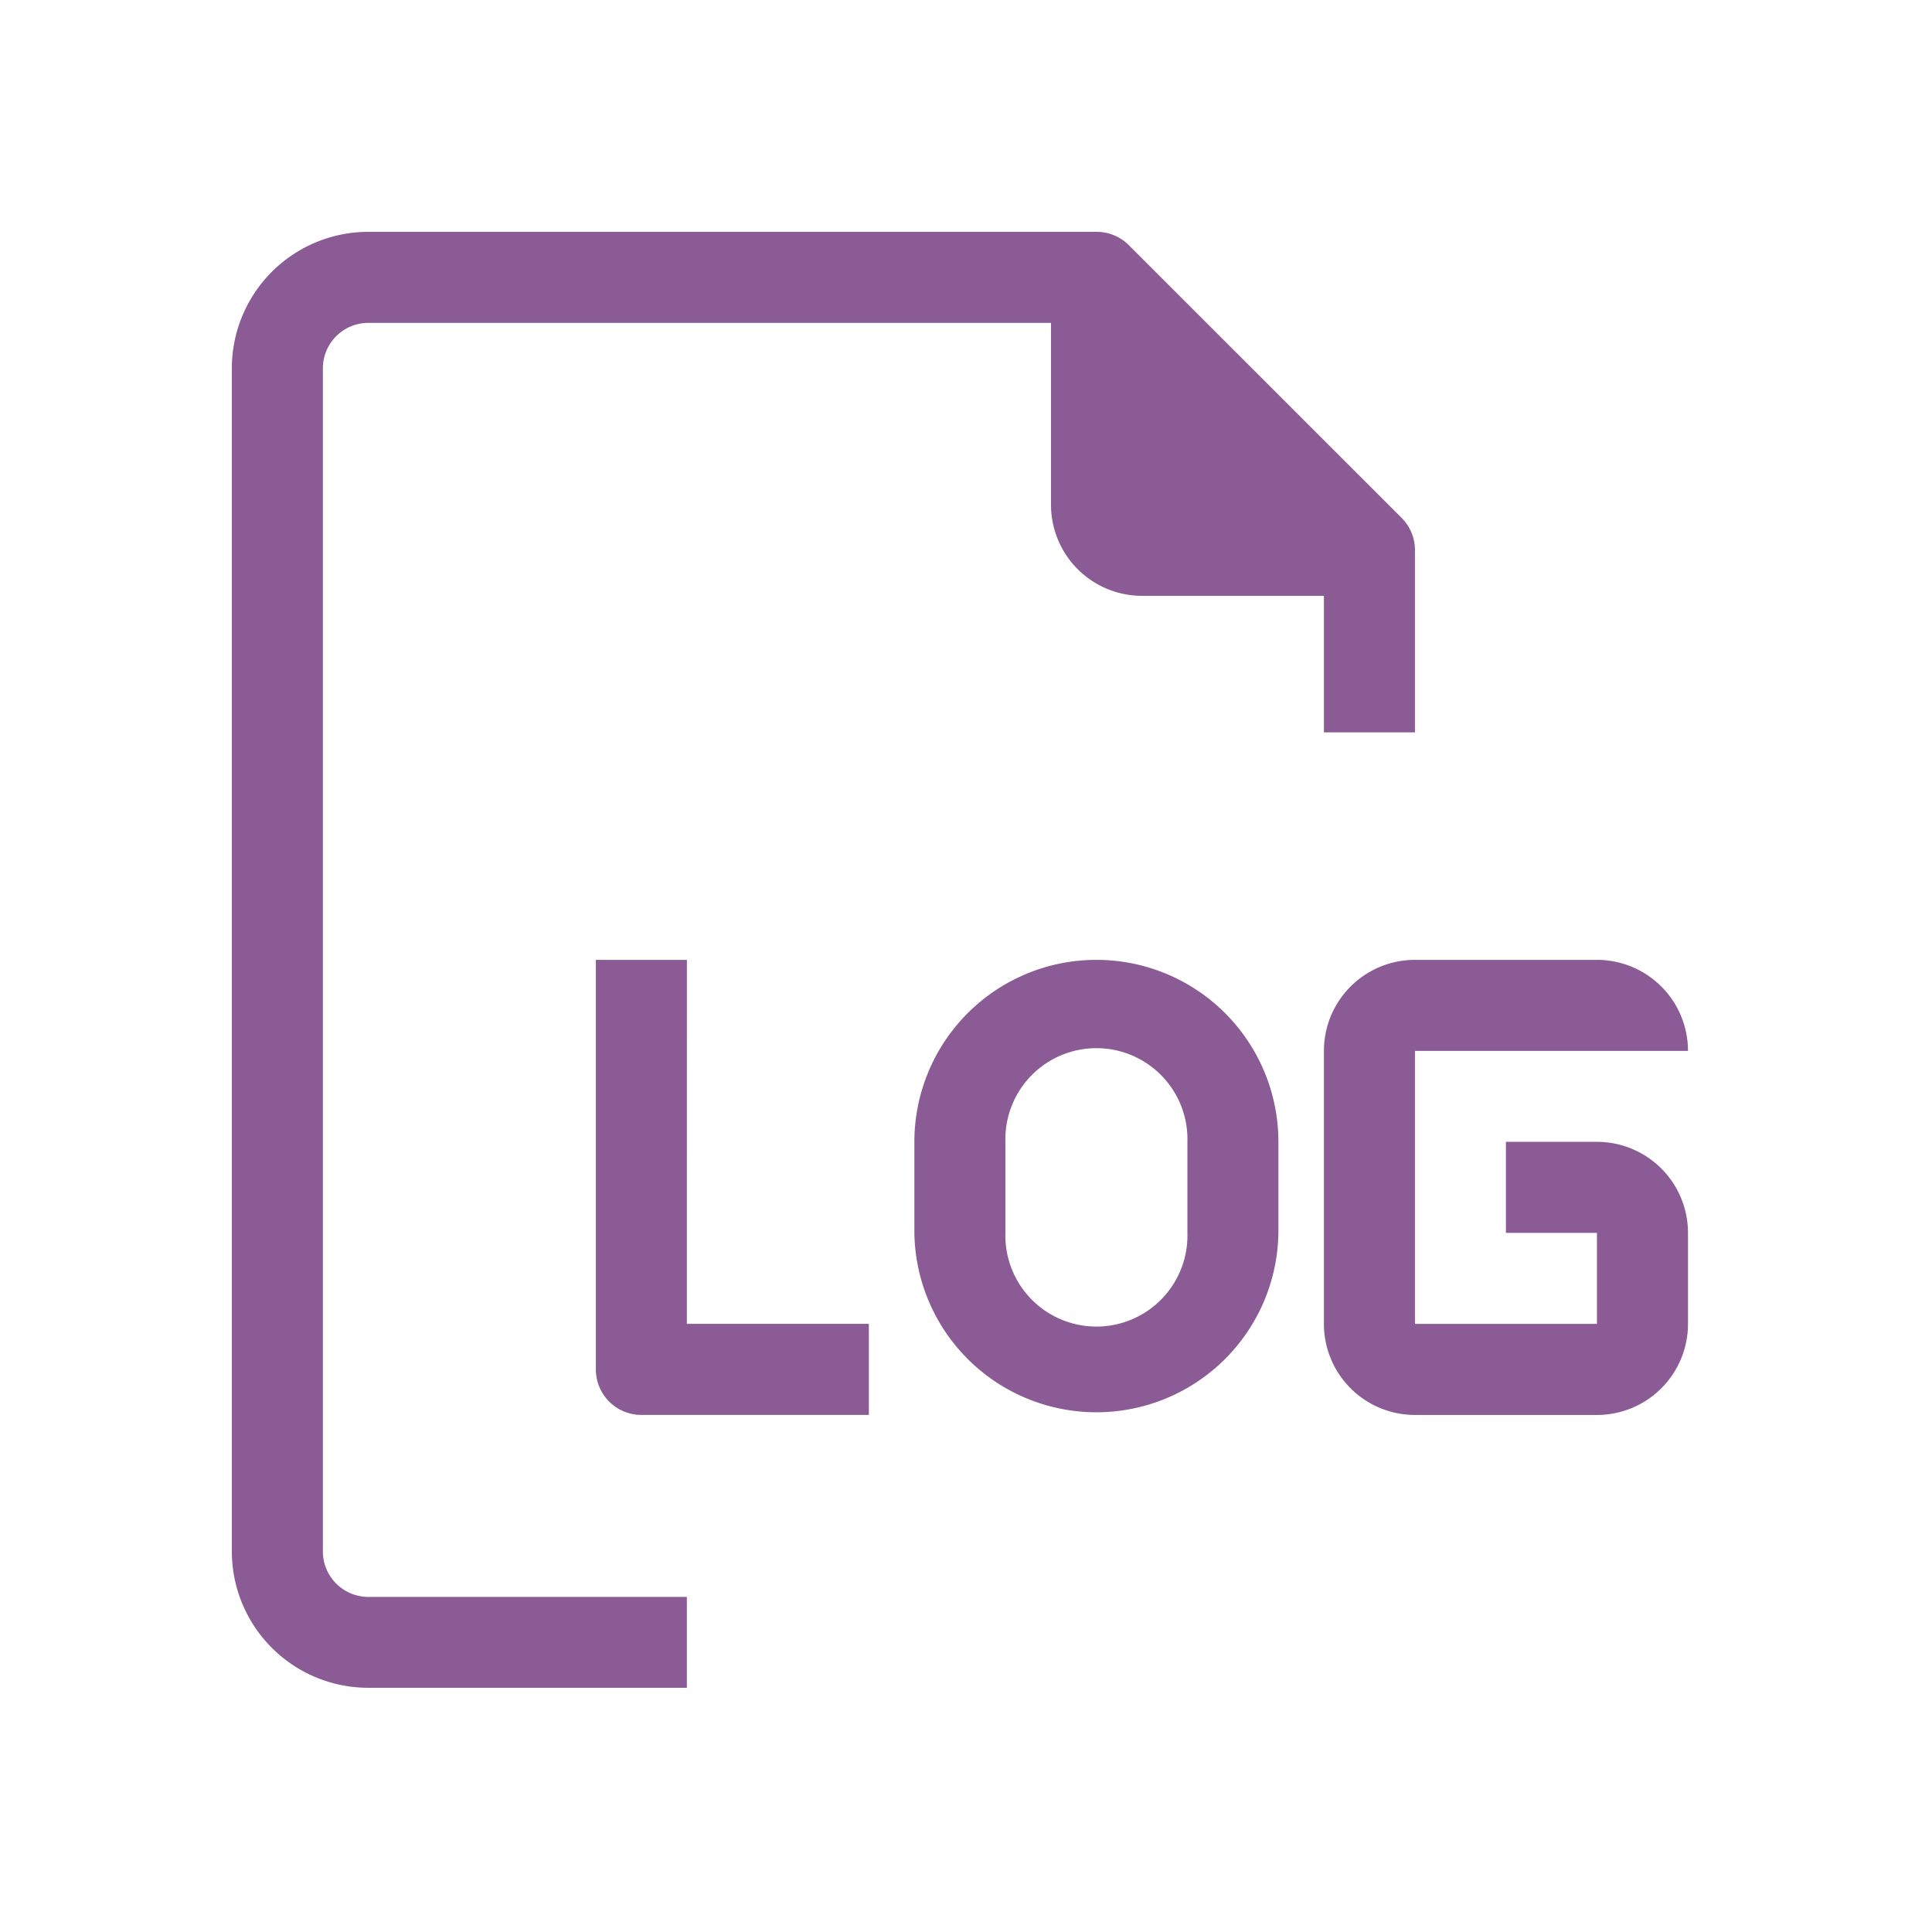 <svg xmlns="http://www.w3.org/2000/svg" xmlns:xlink="http://www.w3.org/1999/xlink" width="50" height="50" viewBox="0 0 50 50">
  <defs>
    <clipPath id="clip-_2_4">
      <rect width="50" height="50"/>
    </clipPath>
  </defs>
  <g id="_2_4" data-name="2 – 4" clip-path="url(#clip-_2_4)">
    <g id="Group_75" data-name="Group 75" transform="translate(-31 -592)">
      <g id="files_1_" data-name="files (1)" transform="translate(37 598)">
        <g id="Group_32" data-name="Group 32" transform="translate(0 0)">
          <g id="Group_31" data-name="Group 31">
            <path id="Path_43" data-name="Path 43" d="M2.356,34.15V3.533A1.177,1.177,0,0,1,3.533,2.356H21.2v4.71A2.356,2.356,0,0,0,23.553,9.42h4.71v3.533h2.356V8.243a1.177,1.177,0,0,0-.341-.836L23.21.341A1.177,1.177,0,0,0,22.374,0H3.533A3.533,3.533,0,0,0,0,3.533V34.15a3.533,3.533,0,0,0,3.533,3.53h8.243V35.328H3.533A1.177,1.177,0,0,1,2.356,34.15Z" transform="translate(0 0)" fill="#8a5b95"/>
            <path id="Path_44" data-name="Path 44" d="M391.066,260.71H388.71v2.356h2.356v2.356h-4.71v-7.066h7.066A2.356,2.356,0,0,0,391.066,256h-4.71A2.356,2.356,0,0,0,384,258.356v7.066a2.356,2.356,0,0,0,2.356,2.356h4.71a2.356,2.356,0,0,0,2.356-2.356v-2.356a2.356,2.356,0,0,0-2.356-2.356Z" transform="translate(-355.737 -237.159)" fill="#8a5b95"/>
            <path id="Path_45" data-name="Path 45" d="M244.71,256a4.71,4.71,0,0,0-4.71,4.71v2.356a4.711,4.711,0,0,0,9.421,0V260.71A4.71,4.71,0,0,0,244.71,256Zm2.356,7.066a2.356,2.356,0,1,1-4.71,0V260.71a2.356,2.356,0,1,1,4.71,0Z" transform="translate(-222.336 -237.159)" fill="#8a5b95"/>
            <path id="Path_46" data-name="Path 46" d="M130.356,256H128v10.6a1.177,1.177,0,0,0,1.177,1.177h5.888V265.42h-4.71Z" transform="translate(-118.579 -237.159)" fill="#8a5b95"/>
          </g>
        </g>
      </g>
    </g>
  </g>
</svg>
